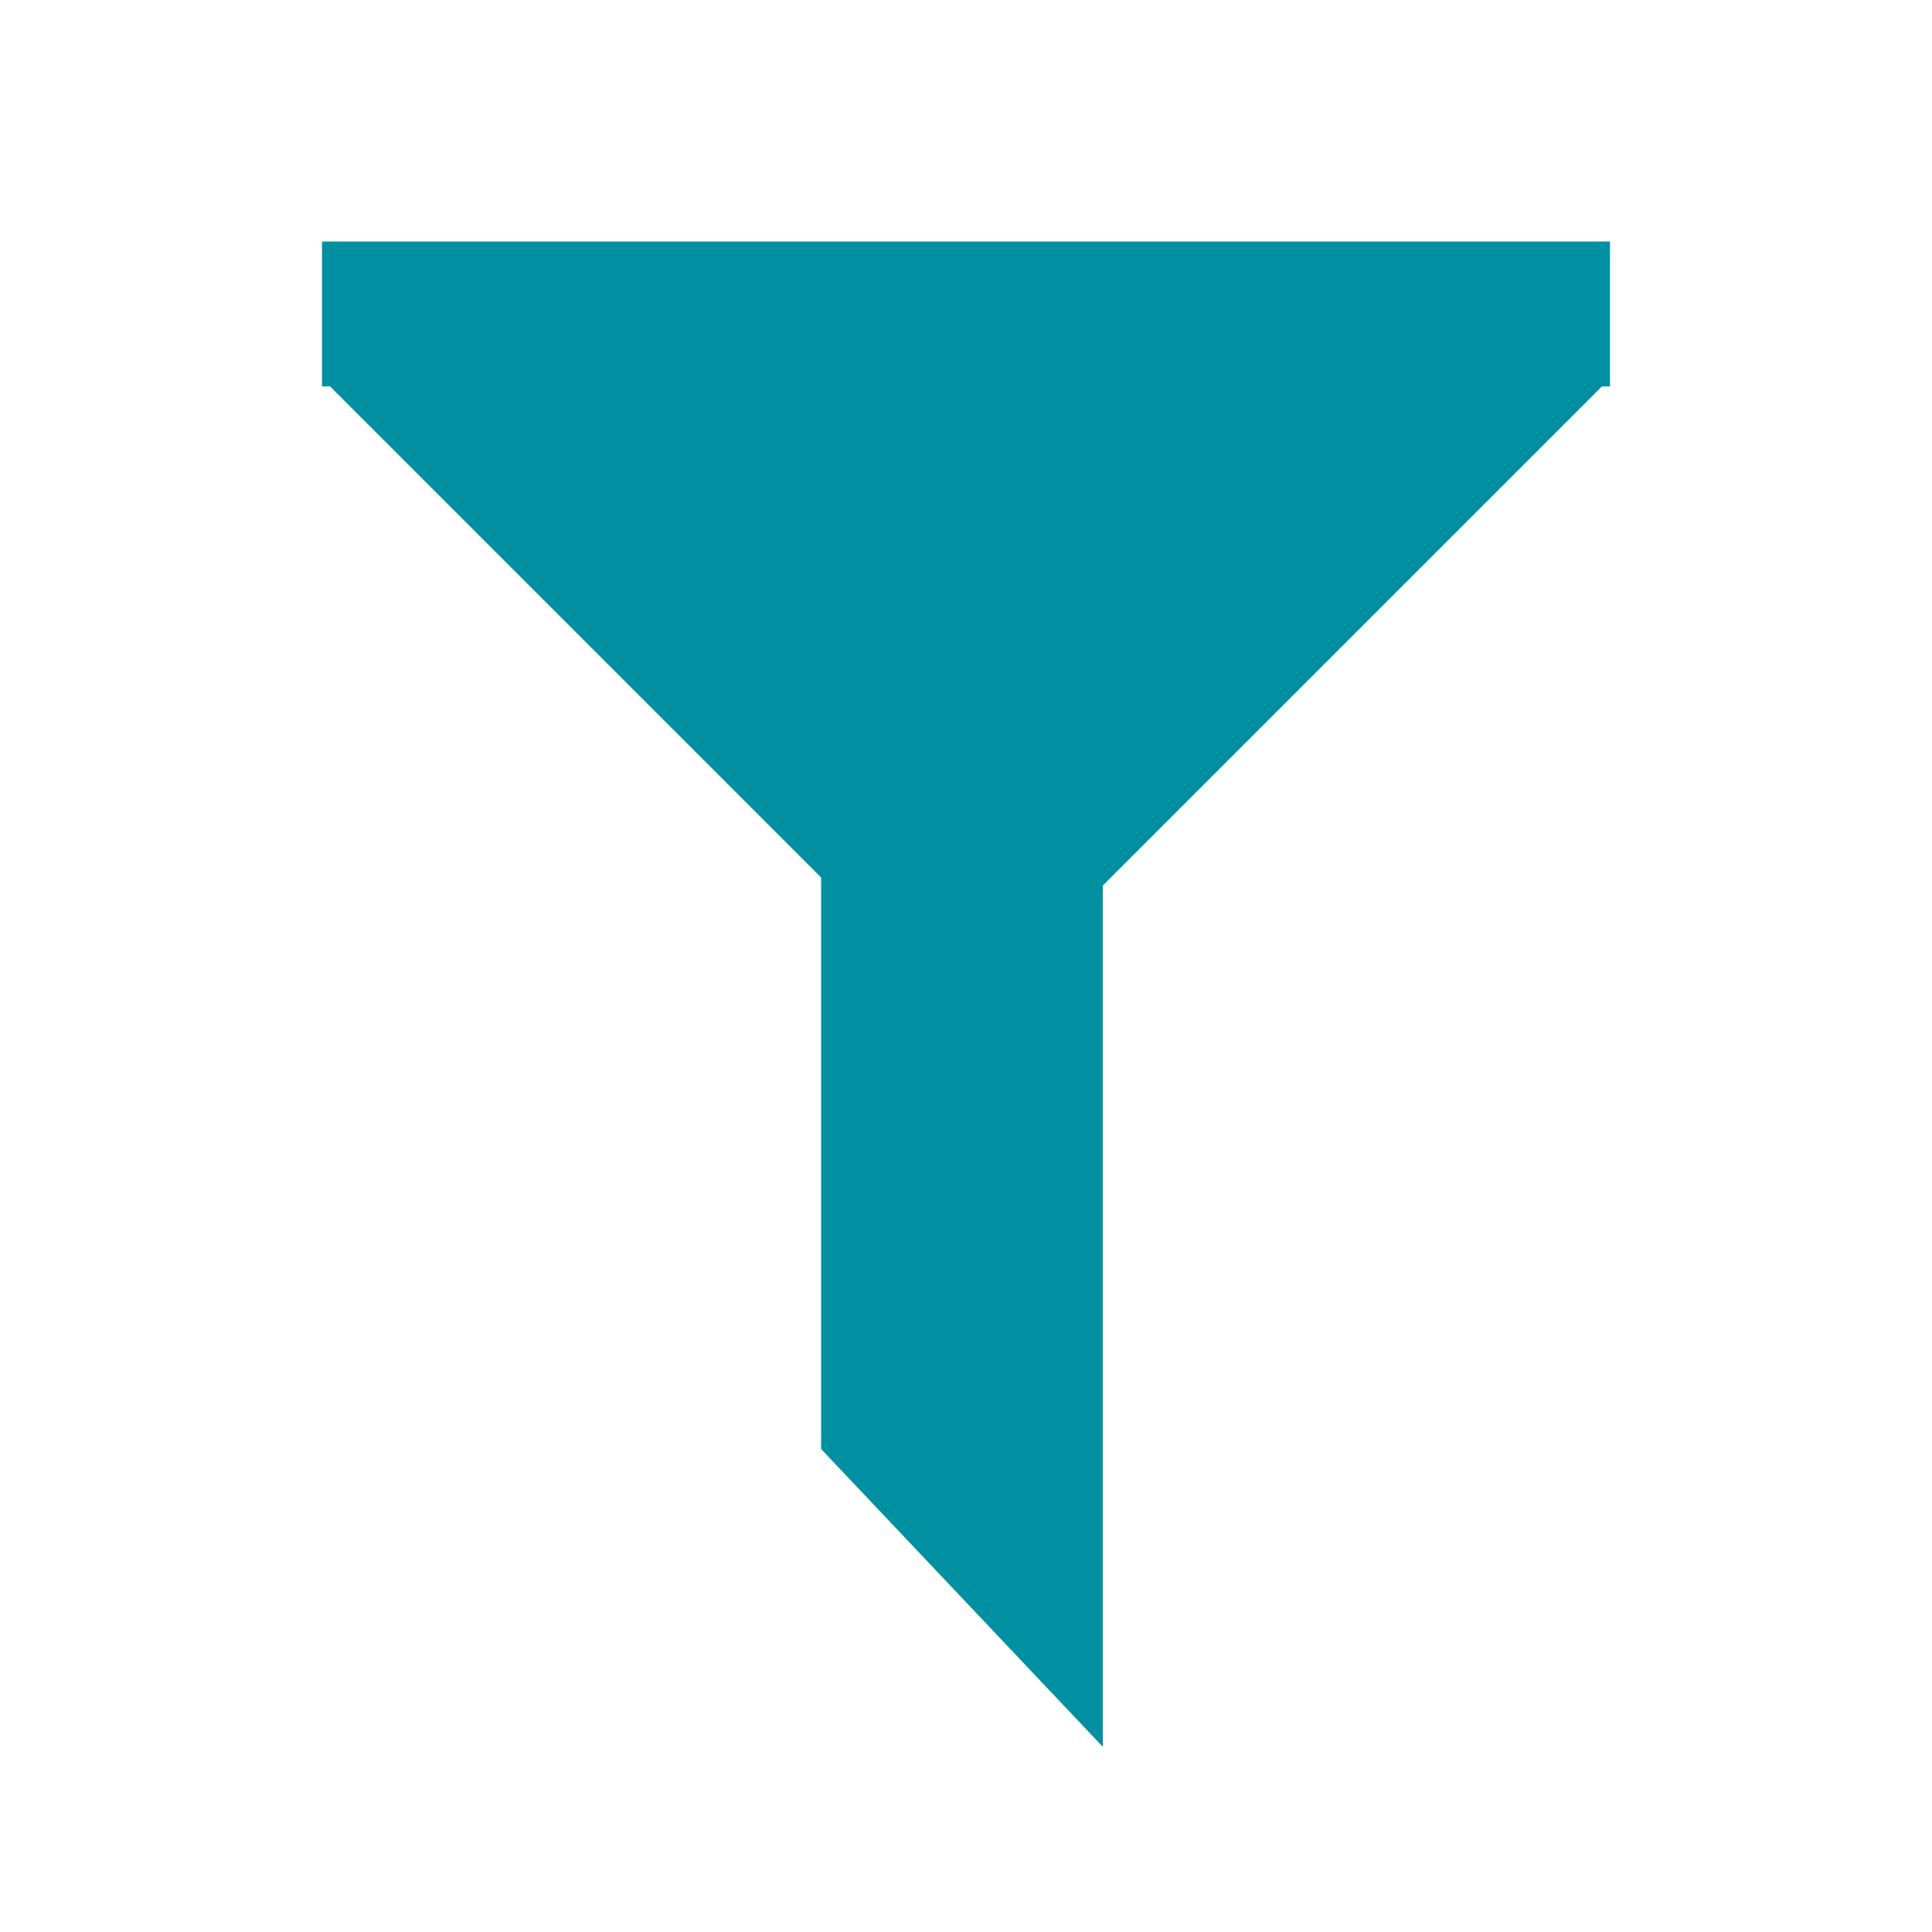 <?xml version="1.0" encoding="utf-8"?>
<!-- Generator: Adobe Illustrator 21.1.0, SVG Export Plug-In . SVG Version: 6.00 Build 0)  -->
<svg version="1.1" id="Layer_1" xmlns="http://www.w3.org/2000/svg" xmlns:xlink="http://www.w3.org/1999/xlink" x="0px" y="0px"
	 viewBox="0 0 24 24" style="enable-background:new 0 0 24 24;" xml:space="preserve">
<style type="text/css">
	.st0{fill:#0090A2;}
</style>
<path class="st0" d="M4,3h16v1.8h-0.1l-6.2,6.2v10.7L10.2,18v-7.1L4.1,4.8H4V3z"/>
</svg>
